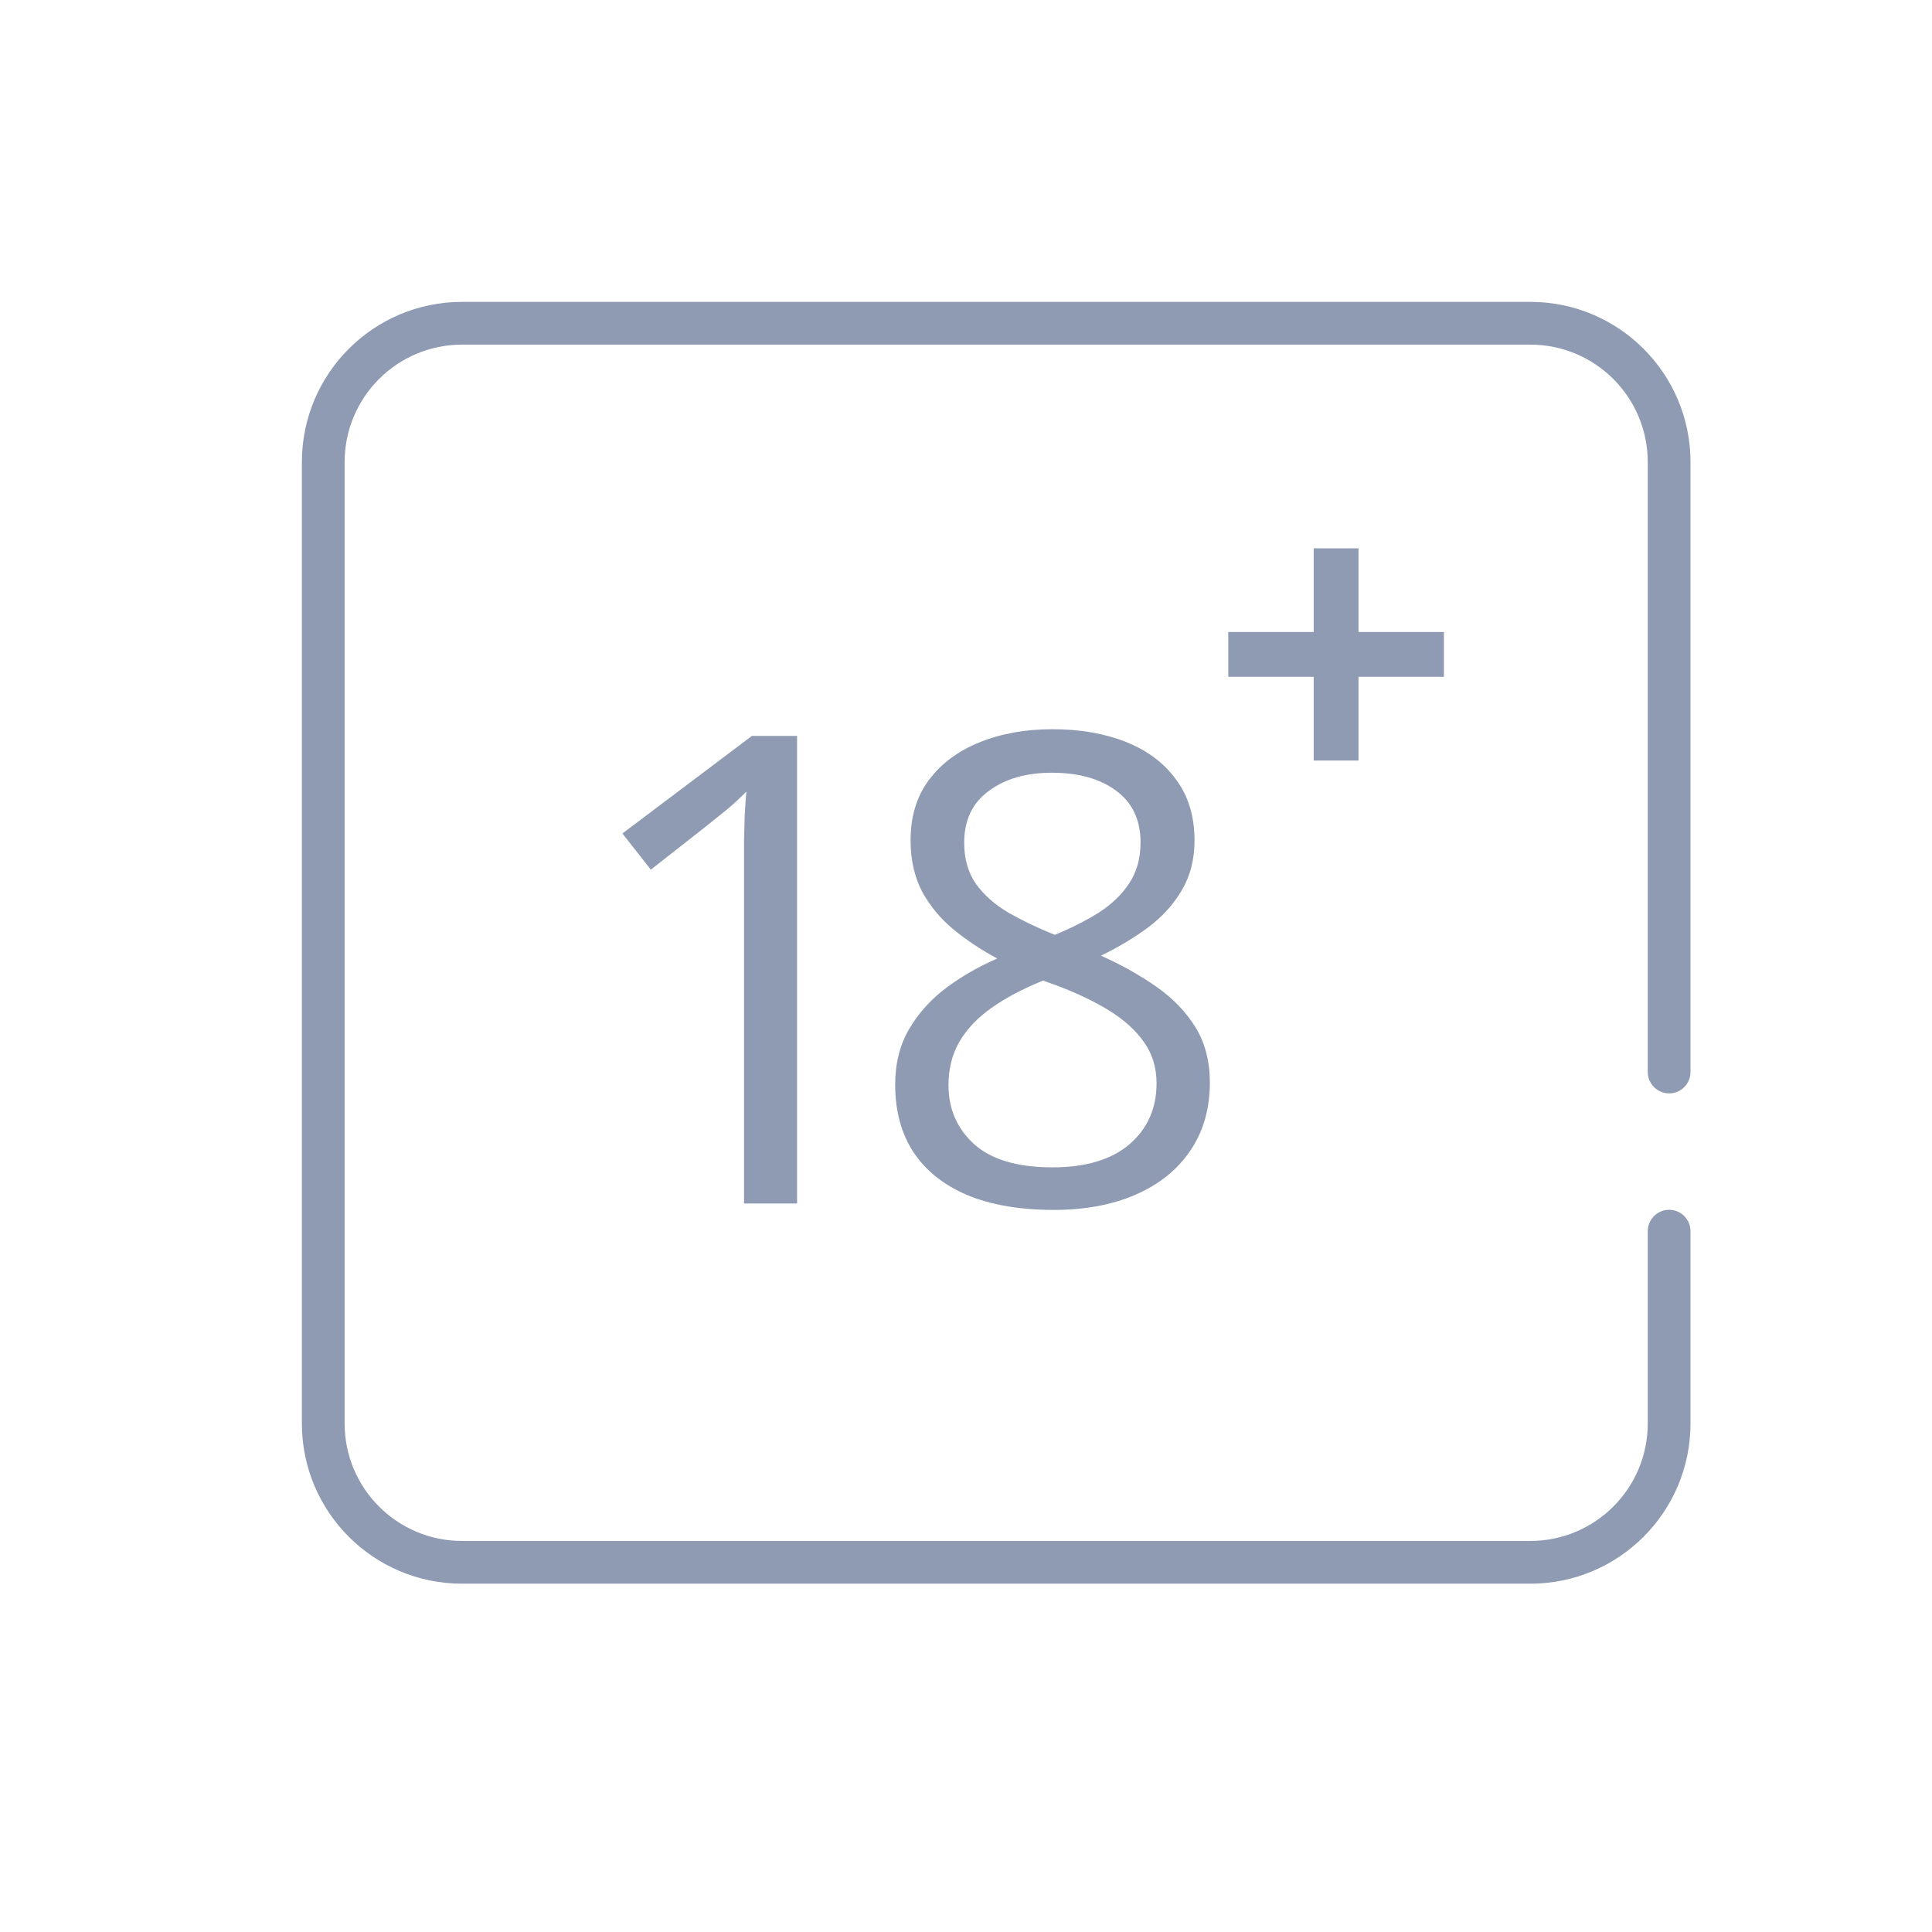 <svg width="32" height="32" viewBox="0 0 32 32" fill="none" xmlns="http://www.w3.org/2000/svg">
<path fill-rule="evenodd" clip-rule="evenodd" d="M21.759 10.468V9.082H22.501V10.468H23.916V11.21H22.501V12.597H21.759V11.21H20.344V10.468H21.759Z" fill="#8F9BB3"/>
<path d="M13.202 19.934H12.324V14.446C12.324 14.238 12.324 14.059 12.324 13.911C12.328 13.759 12.331 13.621 12.335 13.498C12.342 13.371 12.351 13.242 12.362 13.111C12.25 13.224 12.145 13.321 12.048 13.402C11.95 13.48 11.829 13.577 11.685 13.694L10.78 14.404L10.309 13.805L12.454 12.189H13.202V19.934Z" fill="#8F9BB3"/>
<path d="M17.433 12.078C17.892 12.078 18.298 12.149 18.652 12.29C19.006 12.431 19.283 12.64 19.481 12.915C19.684 13.187 19.785 13.523 19.785 13.921C19.785 14.236 19.714 14.511 19.573 14.748C19.436 14.981 19.25 15.186 19.015 15.362C18.781 15.535 18.52 15.691 18.235 15.829C18.575 15.98 18.88 16.152 19.151 16.342C19.425 16.533 19.642 16.757 19.801 17.015C19.96 17.273 20.039 17.578 20.039 17.931C20.039 18.366 19.931 18.742 19.714 19.06C19.501 19.374 19.201 19.616 18.815 19.785C18.428 19.955 17.975 20.04 17.455 20.04C16.895 20.04 16.418 19.958 16.025 19.796C15.634 19.63 15.336 19.393 15.131 19.086C14.928 18.775 14.827 18.403 14.827 17.968C14.827 17.612 14.905 17.303 15.06 17.041C15.216 16.777 15.421 16.549 15.678 16.358C15.934 16.168 16.214 16.007 16.518 15.876C16.254 15.735 16.012 15.574 15.792 15.394C15.575 15.214 15.402 15.004 15.271 14.764C15.145 14.52 15.082 14.238 15.082 13.916C15.082 13.524 15.183 13.192 15.385 12.92C15.591 12.645 15.871 12.437 16.225 12.295C16.583 12.15 16.985 12.078 17.433 12.078ZM15.71 17.974C15.71 18.369 15.853 18.696 16.138 18.954C16.424 19.208 16.855 19.335 17.433 19.335C17.982 19.335 18.407 19.208 18.706 18.954C19.006 18.696 19.156 18.359 19.156 17.942C19.156 17.684 19.088 17.458 18.95 17.264C18.813 17.066 18.618 16.89 18.365 16.734C18.112 16.579 17.814 16.438 17.471 16.311L17.276 16.242C16.944 16.376 16.66 16.526 16.425 16.692C16.194 16.854 16.017 17.04 15.895 17.248C15.772 17.456 15.71 17.698 15.71 17.974ZM17.422 12.799C16.996 12.799 16.648 12.899 16.377 13.101C16.106 13.298 15.97 13.584 15.97 13.959C15.97 14.227 16.035 14.455 16.166 14.642C16.299 14.826 16.48 14.985 16.707 15.119C16.935 15.249 17.189 15.371 17.471 15.484C17.746 15.371 17.989 15.248 18.203 15.113C18.416 14.976 18.584 14.813 18.706 14.626C18.829 14.439 18.891 14.215 18.891 13.953C18.891 13.579 18.755 13.293 18.484 13.095C18.217 12.897 17.863 12.799 17.422 12.799Z" fill="#8F9BB3"/>
<path fill-rule="evenodd" clip-rule="evenodd" d="M7.654 5.708H25.346C26.421 5.708 27.292 6.579 27.292 7.654V17.756C27.292 17.951 27.451 18.11 27.646 18.11C27.842 18.11 28 17.951 28 17.756V7.654C28 6.188 26.812 5 25.346 5H7.654C6.188 5 5 6.188 5 7.654V23.577C5 25.043 6.188 26.231 7.654 26.231H25.346C26.812 26.231 28 25.043 28 23.577V20.392C28 20.197 27.842 20.038 27.646 20.038C27.451 20.038 27.292 20.197 27.292 20.392V23.577C27.292 24.652 26.421 25.523 25.346 25.523H7.654C6.579 25.523 5.708 24.652 5.708 23.577V7.654C5.708 6.579 6.579 5.708 7.654 5.708Z" fill="#8F9BB3"/>
</svg>
